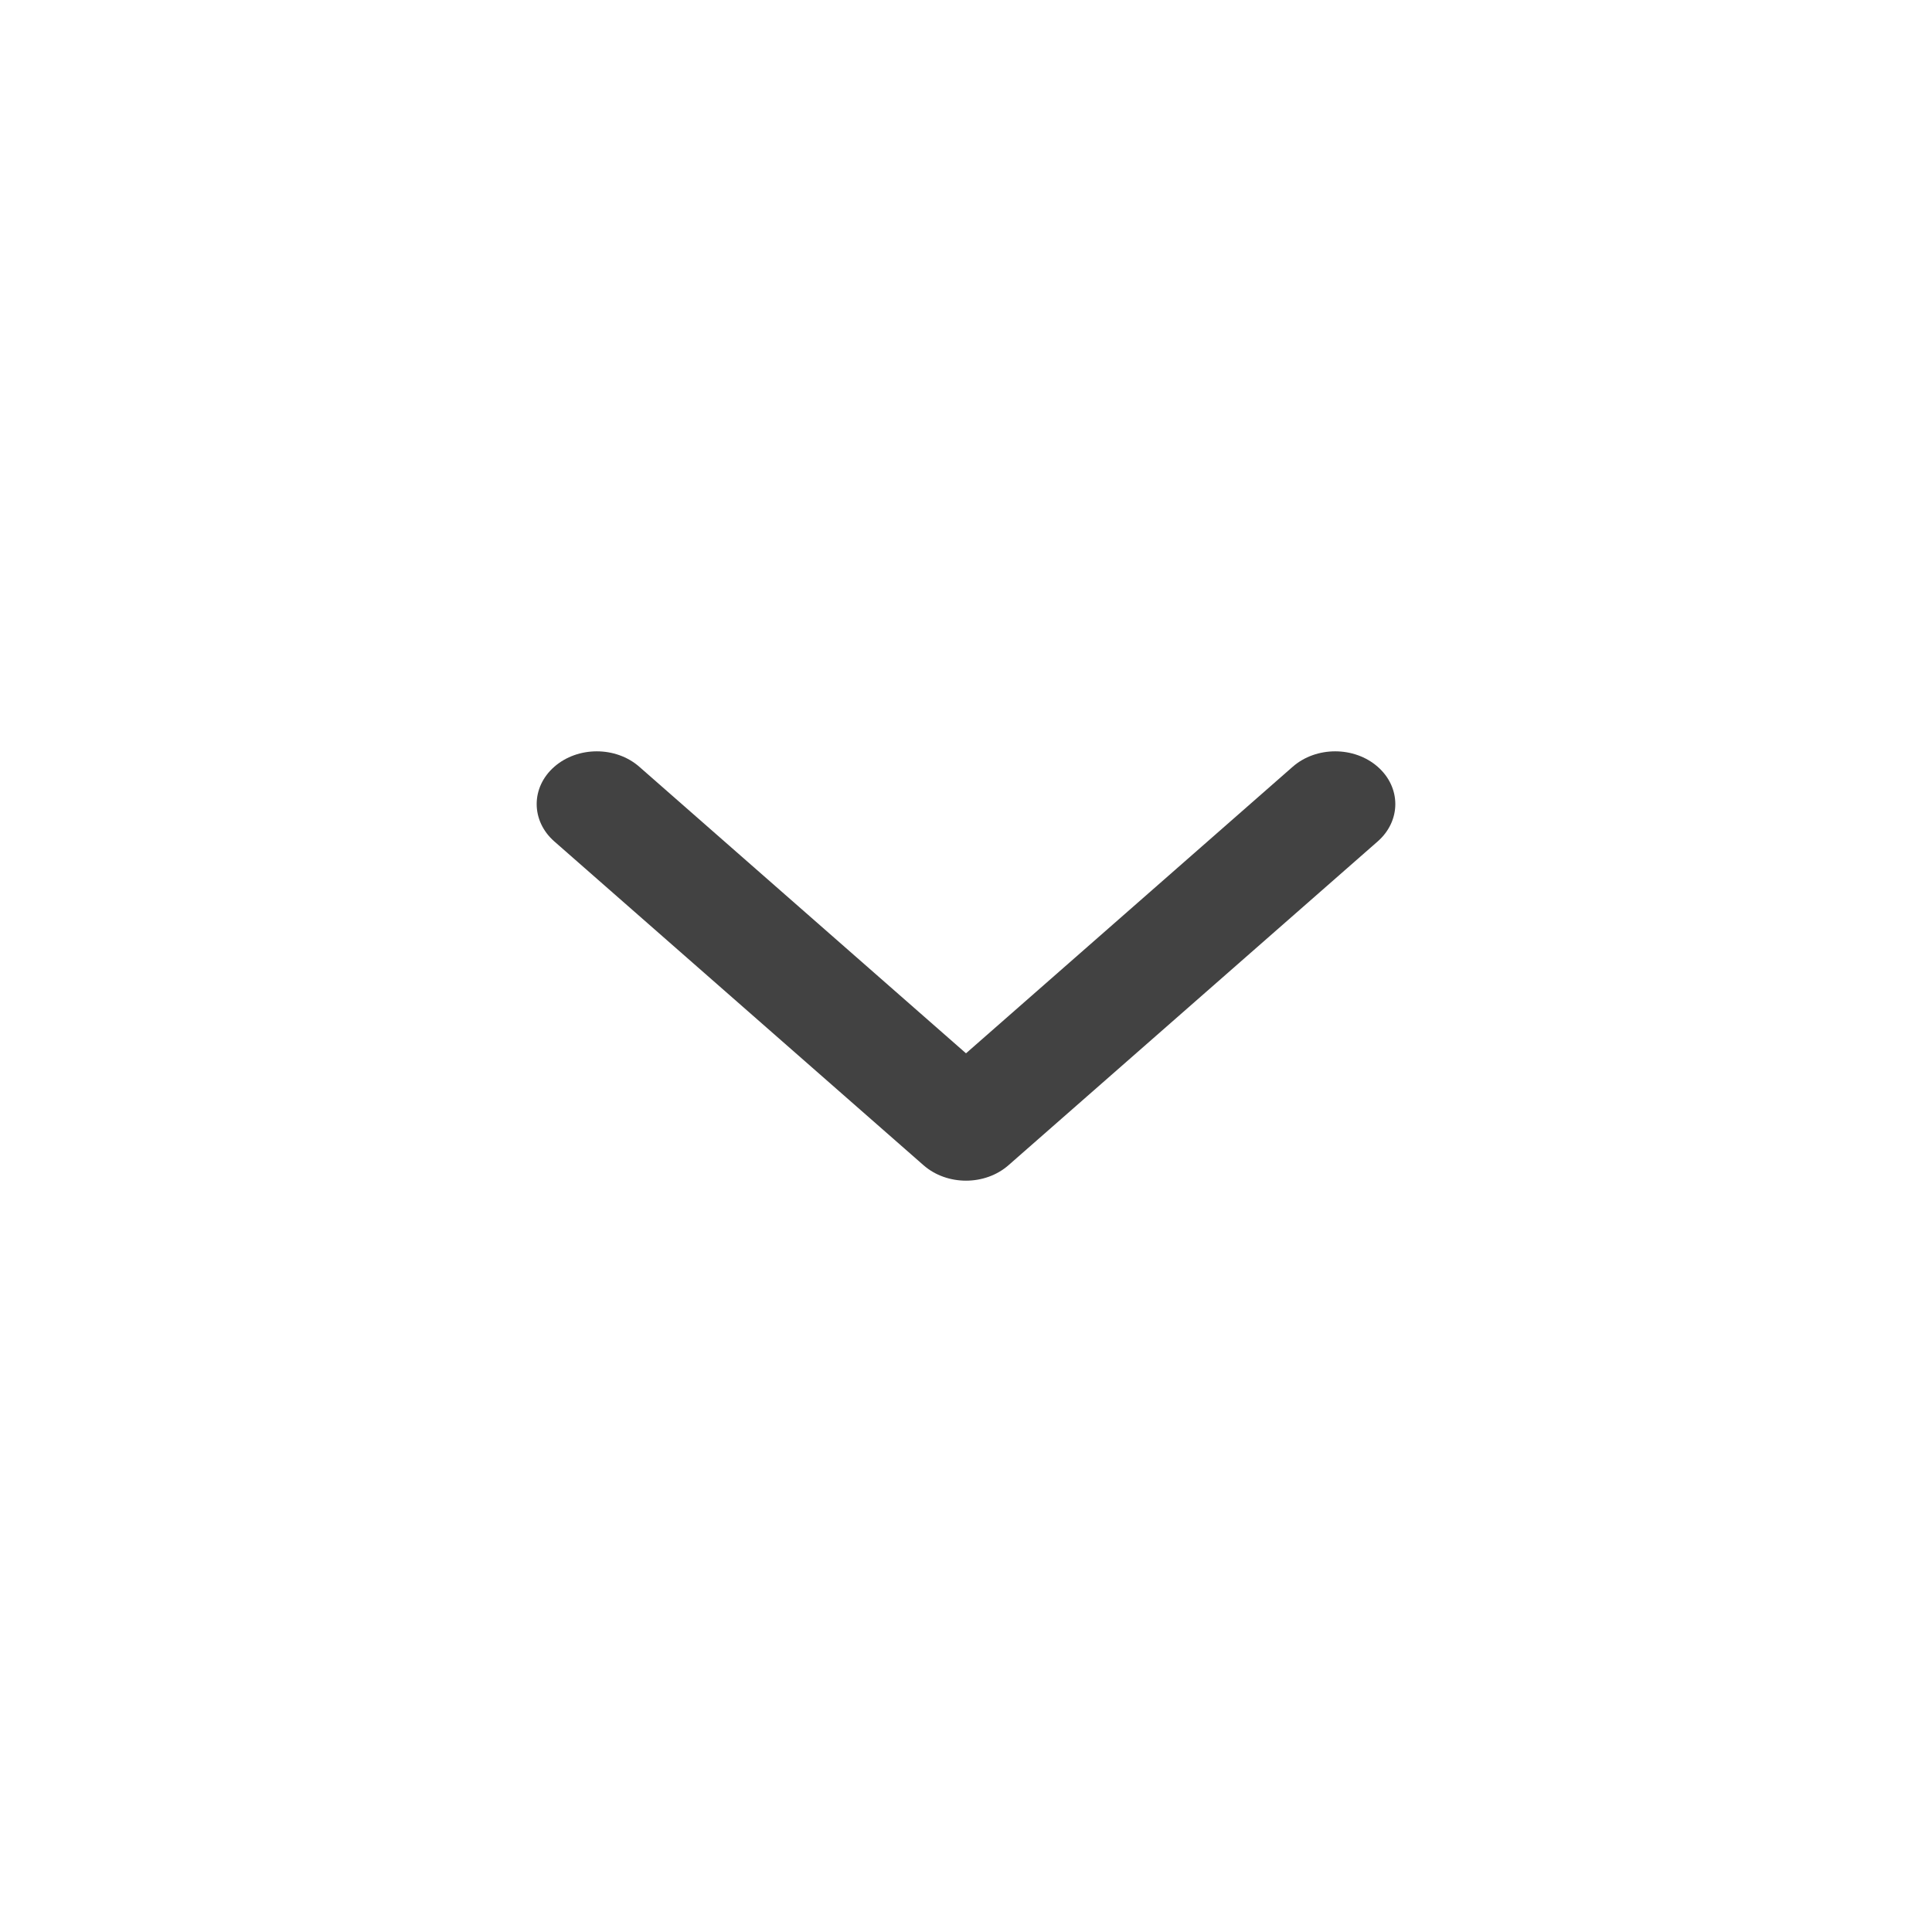 <svg width="36" height="36" viewBox="0 0 36 36" fill="none" xmlns="http://www.w3.org/2000/svg">
<path d="M17.208 21.712L10.328 15.678C9.891 15.294 9.891 14.671 10.328 14.288C10.766 13.904 11.475 13.904 11.913 14.288L18 19.627L24.087 14.288C24.525 13.904 25.234 13.904 25.672 14.288C26.109 14.672 26.109 15.294 25.672 15.678L18.792 21.712C18.573 21.904 18.287 22 18 22C17.713 22 17.427 21.904 17.208 21.712Z" fill="#424242"/>
</svg>
